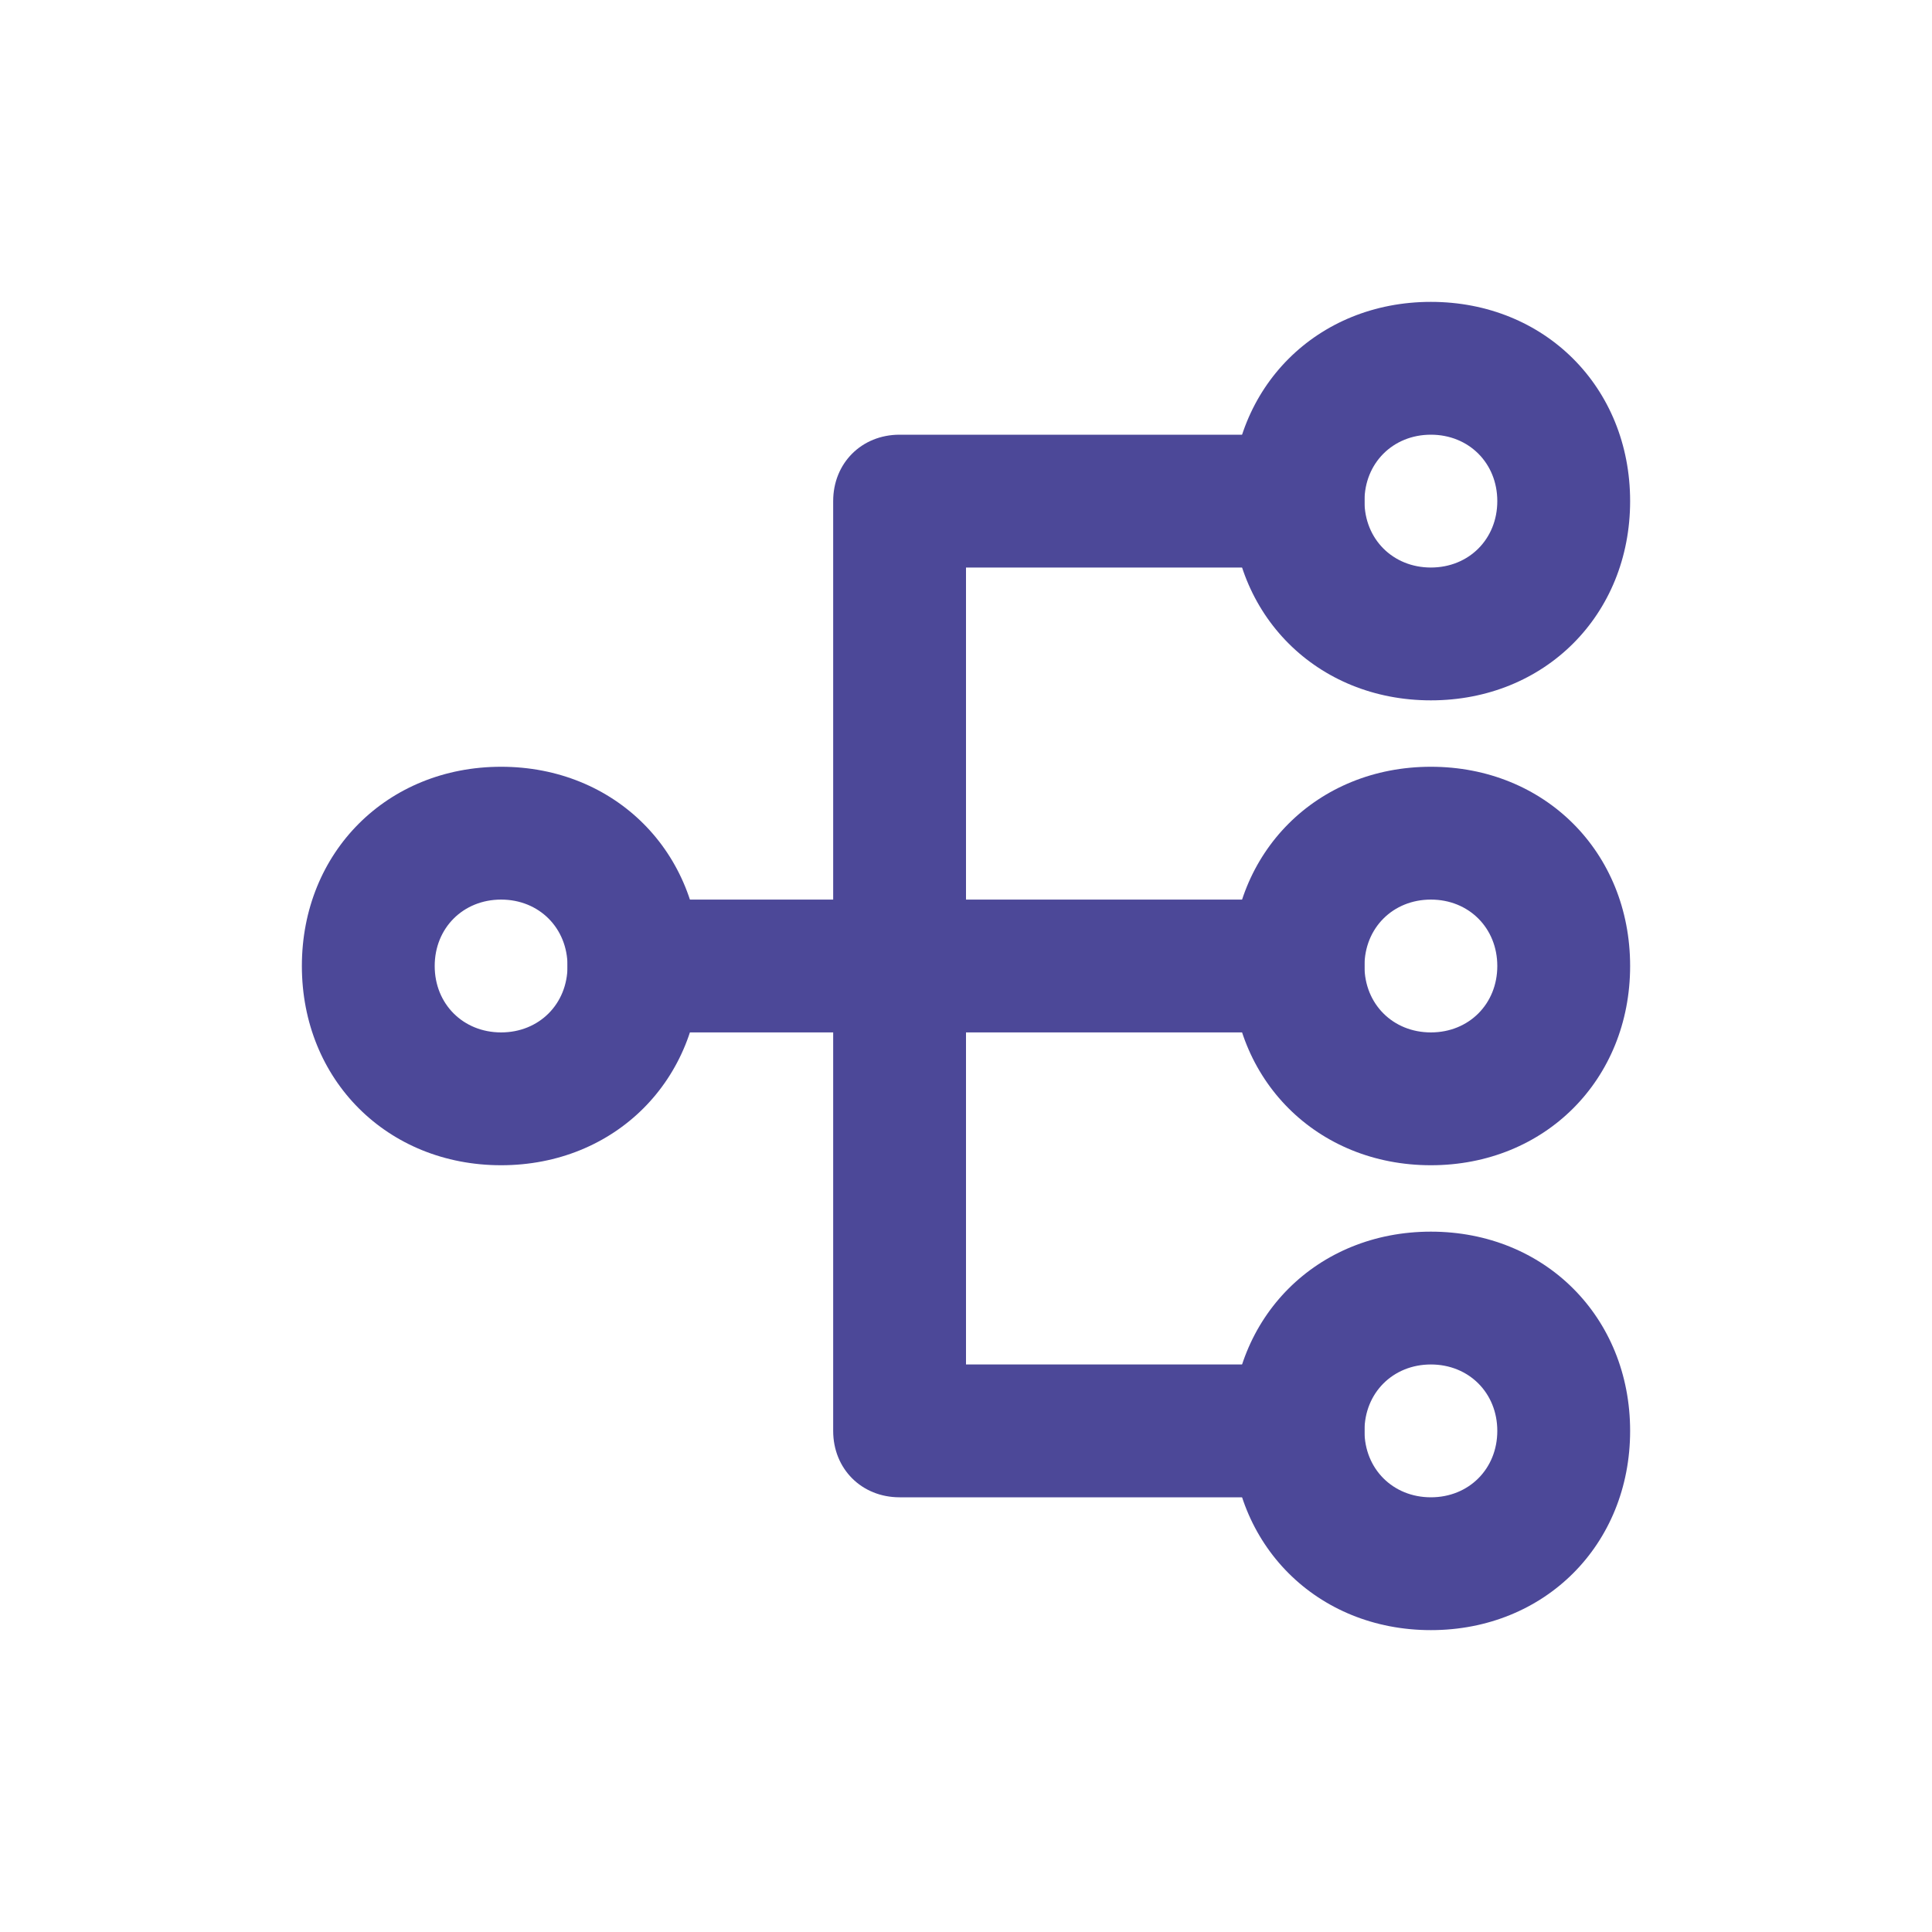 <svg width="32" height="32" viewBox="0 0 32 32" fill="none" xmlns="http://www.w3.org/2000/svg">
<path d="M8.3 19.3C6.414 19.3 5 17.886 5 16C5 14.114 6.414 12.7 8.3 12.7C10.186 12.7 11.6 14.114 11.6 16C11.6 17.886 10.186 19.3 8.3 19.3ZM8.3 14.9C7.671 14.9 7.2 15.371 7.2 16C7.2 16.629 7.671 17.1 8.3 17.1C8.929 17.1 9.4 16.629 9.4 16C9.4 15.371 8.929 14.9 8.3 14.9ZM23.7 11.6C21.814 11.6 20.4 10.186 20.4 8.3C20.4 6.414 21.814 5 23.7 5C25.586 5 27 6.414 27 8.3C27 10.186 25.586 11.6 23.7 11.6ZM23.7 7.2C23.071 7.2 22.6 7.671 22.6 8.3C22.6 8.929 23.071 9.4 23.7 9.4C24.329 9.4 24.8 8.929 24.8 8.3C24.8 7.671 24.329 7.2 23.7 7.2ZM23.7 19.3C21.814 19.3 20.4 17.886 20.4 16C20.4 14.114 21.814 12.7 23.7 12.7C25.586 12.7 27 14.114 27 16C27 17.886 25.586 19.3 23.7 19.3ZM23.7 14.9C23.071 14.9 22.6 15.371 22.6 16C22.6 16.629 23.071 17.1 23.7 17.1C24.329 17.1 24.8 16.629 24.8 16C24.8 15.371 24.329 14.9 23.7 14.9ZM23.7 27C21.814 27 20.4 25.586 20.4 23.7C20.4 21.814 21.814 20.4 23.7 20.4C25.586 20.4 27 21.814 27 23.7C27 25.586 25.586 27 23.7 27ZM23.7 22.6C23.071 22.6 22.6 23.071 22.6 23.7C22.6 24.329 23.071 24.8 23.7 24.8C24.329 24.8 24.8 24.329 24.8 23.7C24.8 23.071 24.329 22.6 23.7 22.6Z" fill="#4C4898"/>
<path d="M21.5 24.8H14.9C14.271 24.8 13.8 24.329 13.8 23.7V8.3C13.8 7.671 14.271 7.2 14.9 7.2H21.5C22.129 7.2 22.6 7.671 22.6 8.3C22.6 8.929 22.129 9.4 21.5 9.4H16V22.6H21.5C22.129 22.6 22.6 23.071 22.6 23.7C22.6 24.329 22.129 24.8 21.5 24.8Z" fill="#4C4898"/>
<path d="M21.5 17.1H10.5C9.871 17.1 9.4 16.629 9.4 16C9.4 15.371 9.871 14.9 10.5 14.9H21.5C22.129 14.9 22.6 15.371 22.6 16C22.6 16.629 22.129 17.1 21.5 17.1Z" fill="#4C4898"/>
</svg>
